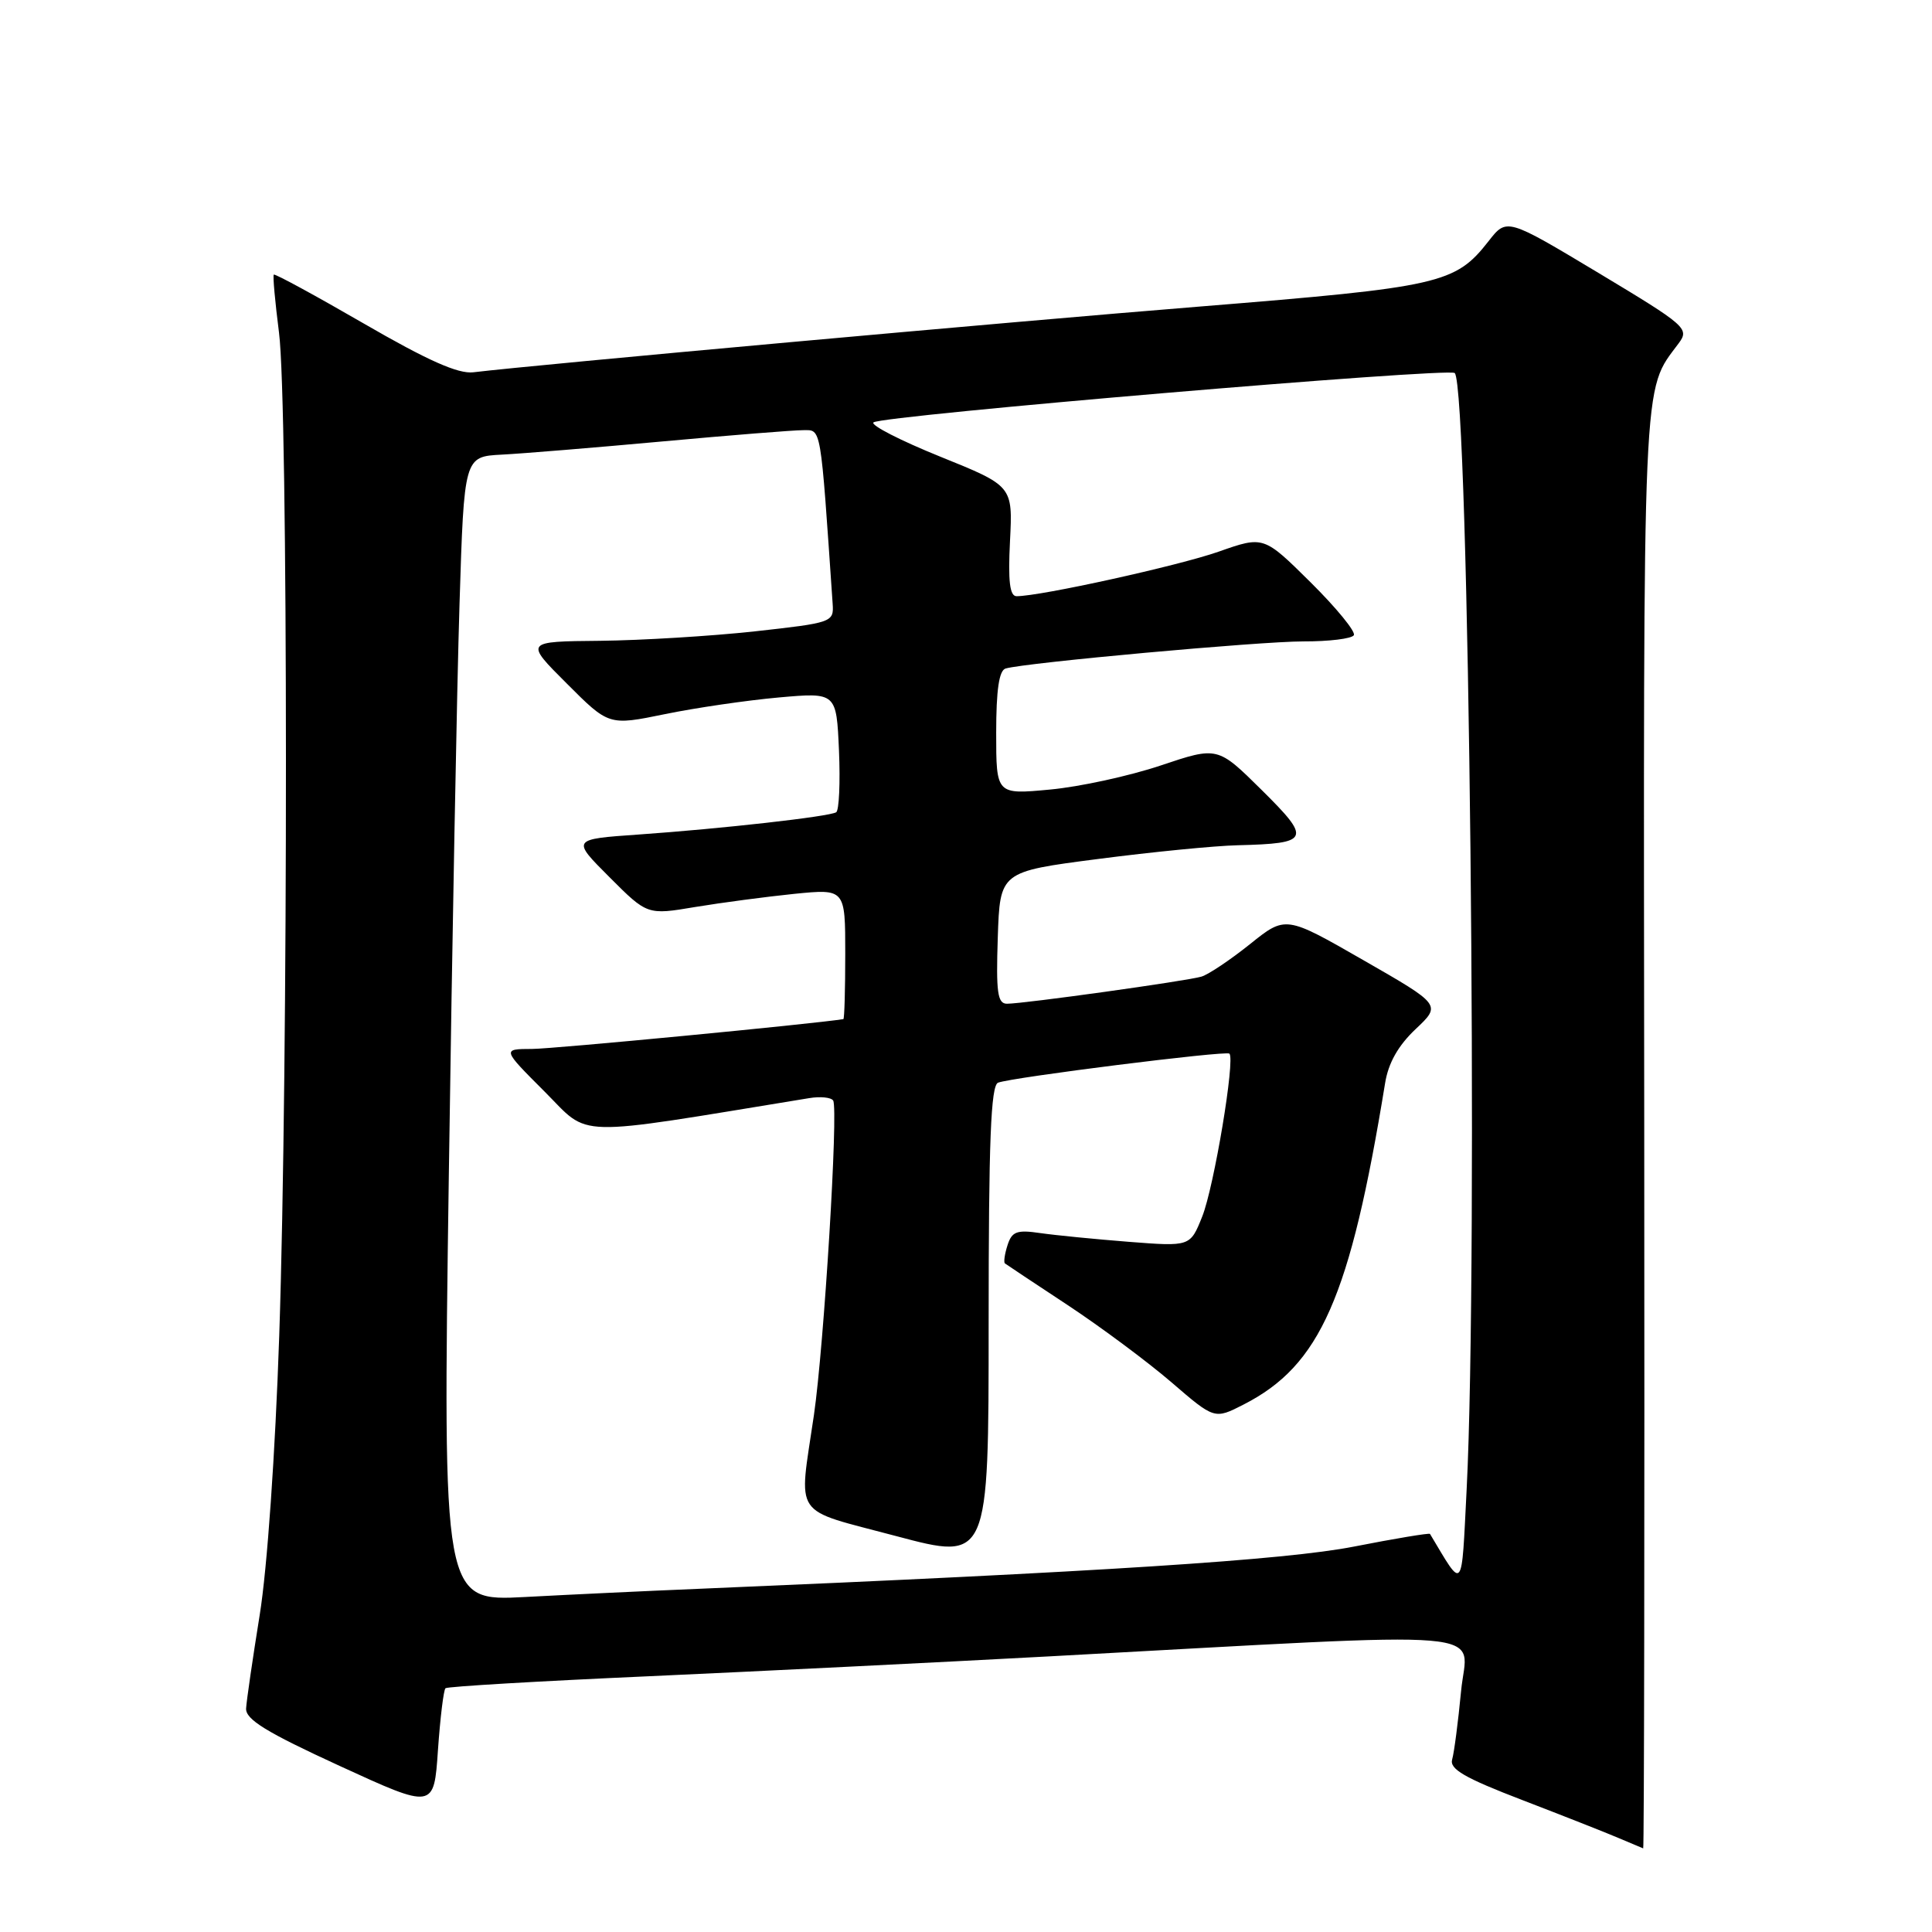 <?xml version="1.0" encoding="UTF-8" standalone="no"?>
<!DOCTYPE svg PUBLIC "-//W3C//DTD SVG 1.1//EN" "http://www.w3.org/Graphics/SVG/1.1/DTD/svg11.dtd" >
<svg xmlns="http://www.w3.org/2000/svg" xmlns:xlink="http://www.w3.org/1999/xlink" version="1.1" viewBox="0 0 256 256">
 <g >
 <path fill="currentColor"
d=" M 217.87 149.74 C 217.76 47.82 217.58 52.04 222.44 45.48 C 223.88 43.54 223.43 43.15 211.80 36.16 C 199.65 28.87 199.65 28.87 197.24 31.96 C 192.82 37.60 190.87 38.04 159.09 40.61 C 133.61 42.66 71.09 48.32 62.72 49.33 C 60.71 49.57 56.67 47.77 48.24 42.89 C 41.81 39.17 36.43 36.24 36.28 36.39 C 36.13 36.53 36.45 40.00 36.97 44.08 C 38.18 53.37 38.20 141.58 37.00 177.00 C 36.47 192.58 35.41 207.83 34.41 214.00 C 33.48 219.78 32.67 225.34 32.61 226.37 C 32.52 227.83 35.27 229.52 45.00 233.99 C 57.50 239.73 57.50 239.73 58.03 231.91 C 58.33 227.62 58.78 223.92 59.03 223.70 C 59.29 223.47 71.42 222.76 86.00 222.11 C 100.58 221.45 124.42 220.27 139.00 219.48 C 200.03 216.17 194.38 215.70 193.60 224.09 C 193.21 228.16 192.68 232.24 192.42 233.13 C 192.04 234.41 194.06 235.58 201.72 238.52 C 207.10 240.59 212.85 242.85 214.50 243.56 C 216.15 244.26 217.60 244.87 217.73 244.92 C 217.86 244.96 217.92 202.13 217.87 149.74 Z  M 59.47 155.84 C 59.91 124.86 60.55 90.72 60.89 80.00 C 61.50 60.50 61.50 60.50 66.50 60.24 C 69.25 60.10 78.84 59.31 87.81 58.49 C 96.77 57.67 105.14 57.00 106.41 57.00 C 108.86 57.00 108.69 56.05 110.33 80.00 C 110.50 82.45 110.30 82.52 100.00 83.66 C 94.22 84.29 85.00 84.85 79.51 84.91 C 69.52 85.00 69.52 85.00 75.10 90.57 C 80.67 96.15 80.67 96.15 88.09 94.63 C 92.16 93.79 98.95 92.80 103.17 92.42 C 110.83 91.74 110.83 91.74 111.17 99.47 C 111.35 103.72 111.18 107.39 110.80 107.63 C 109.85 108.21 95.61 109.81 84.61 110.58 C 75.73 111.20 75.73 111.20 80.75 116.22 C 85.77 121.25 85.77 121.25 92.13 120.18 C 95.64 119.60 101.54 118.82 105.25 118.44 C 112.00 117.77 112.00 117.77 112.00 126.38 C 112.00 131.12 111.89 135.02 111.75 135.04 C 107.54 135.70 73.33 138.98 70.51 138.99 C 66.52 139.00 66.52 139.00 72.16 144.64 C 78.31 150.79 75.33 150.72 107.21 145.51 C 108.70 145.26 110.14 145.41 110.40 145.83 C 111.10 146.98 109.19 178.29 107.85 187.50 C 105.83 201.37 104.77 199.81 118.75 203.54 C 131.00 206.80 131.00 206.80 131.00 175.37 C 131.00 151.15 131.29 143.83 132.25 143.46 C 134.11 142.75 162.43 139.19 162.90 139.61 C 163.70 140.32 160.86 157.30 159.30 161.20 C 157.71 165.18 157.71 165.18 149.60 164.55 C 145.15 164.20 139.85 163.68 137.84 163.39 C 134.73 162.93 134.08 163.18 133.50 165.00 C 133.12 166.18 132.97 167.27 133.16 167.41 C 133.35 167.56 137.10 170.05 141.50 172.95 C 145.90 175.86 152.07 180.45 155.21 183.15 C 160.93 188.08 160.93 188.08 164.78 186.11 C 174.95 180.92 178.90 171.95 183.53 143.54 C 183.96 140.85 185.27 138.54 187.58 136.36 C 190.98 133.15 190.98 133.15 180.66 127.23 C 170.35 121.31 170.35 121.31 165.62 125.11 C 163.02 127.19 160.13 129.13 159.19 129.41 C 157.23 129.99 135.66 133.00 133.43 133.00 C 132.18 133.00 131.97 131.50 132.21 124.25 C 132.50 115.50 132.50 115.50 145.50 113.82 C 152.65 112.89 160.97 112.07 164.00 112.00 C 173.59 111.76 173.81 111.24 167.18 104.68 C 161.34 98.90 161.34 98.90 153.80 101.43 C 149.65 102.82 143.05 104.26 139.13 104.62 C 132.00 105.29 132.00 105.29 132.00 97.11 C 132.00 91.43 132.38 88.83 133.25 88.58 C 135.98 87.80 166.88 84.99 172.69 84.99 C 176.10 85.00 179.11 84.63 179.39 84.17 C 179.67 83.72 177.10 80.57 173.67 77.17 C 167.44 71.00 167.44 71.00 161.47 73.10 C 156.14 74.97 137.88 79.00 134.70 79.00 C 133.80 79.00 133.56 77.02 133.83 71.70 C 134.20 64.39 134.20 64.39 124.59 60.51 C 119.30 58.37 115.32 56.33 115.74 55.97 C 116.79 55.06 192.01 48.68 192.76 49.43 C 194.66 51.33 195.89 166.84 194.34 197.31 C 193.63 211.22 193.99 210.77 189.48 203.25 C 189.39 203.11 184.86 203.86 179.41 204.93 C 170.32 206.71 146.10 208.27 92.50 210.53 C 85.90 210.80 75.59 211.29 69.59 211.61 C 58.67 212.19 58.67 212.19 59.47 155.84 Z "/>
</g>
</svg>